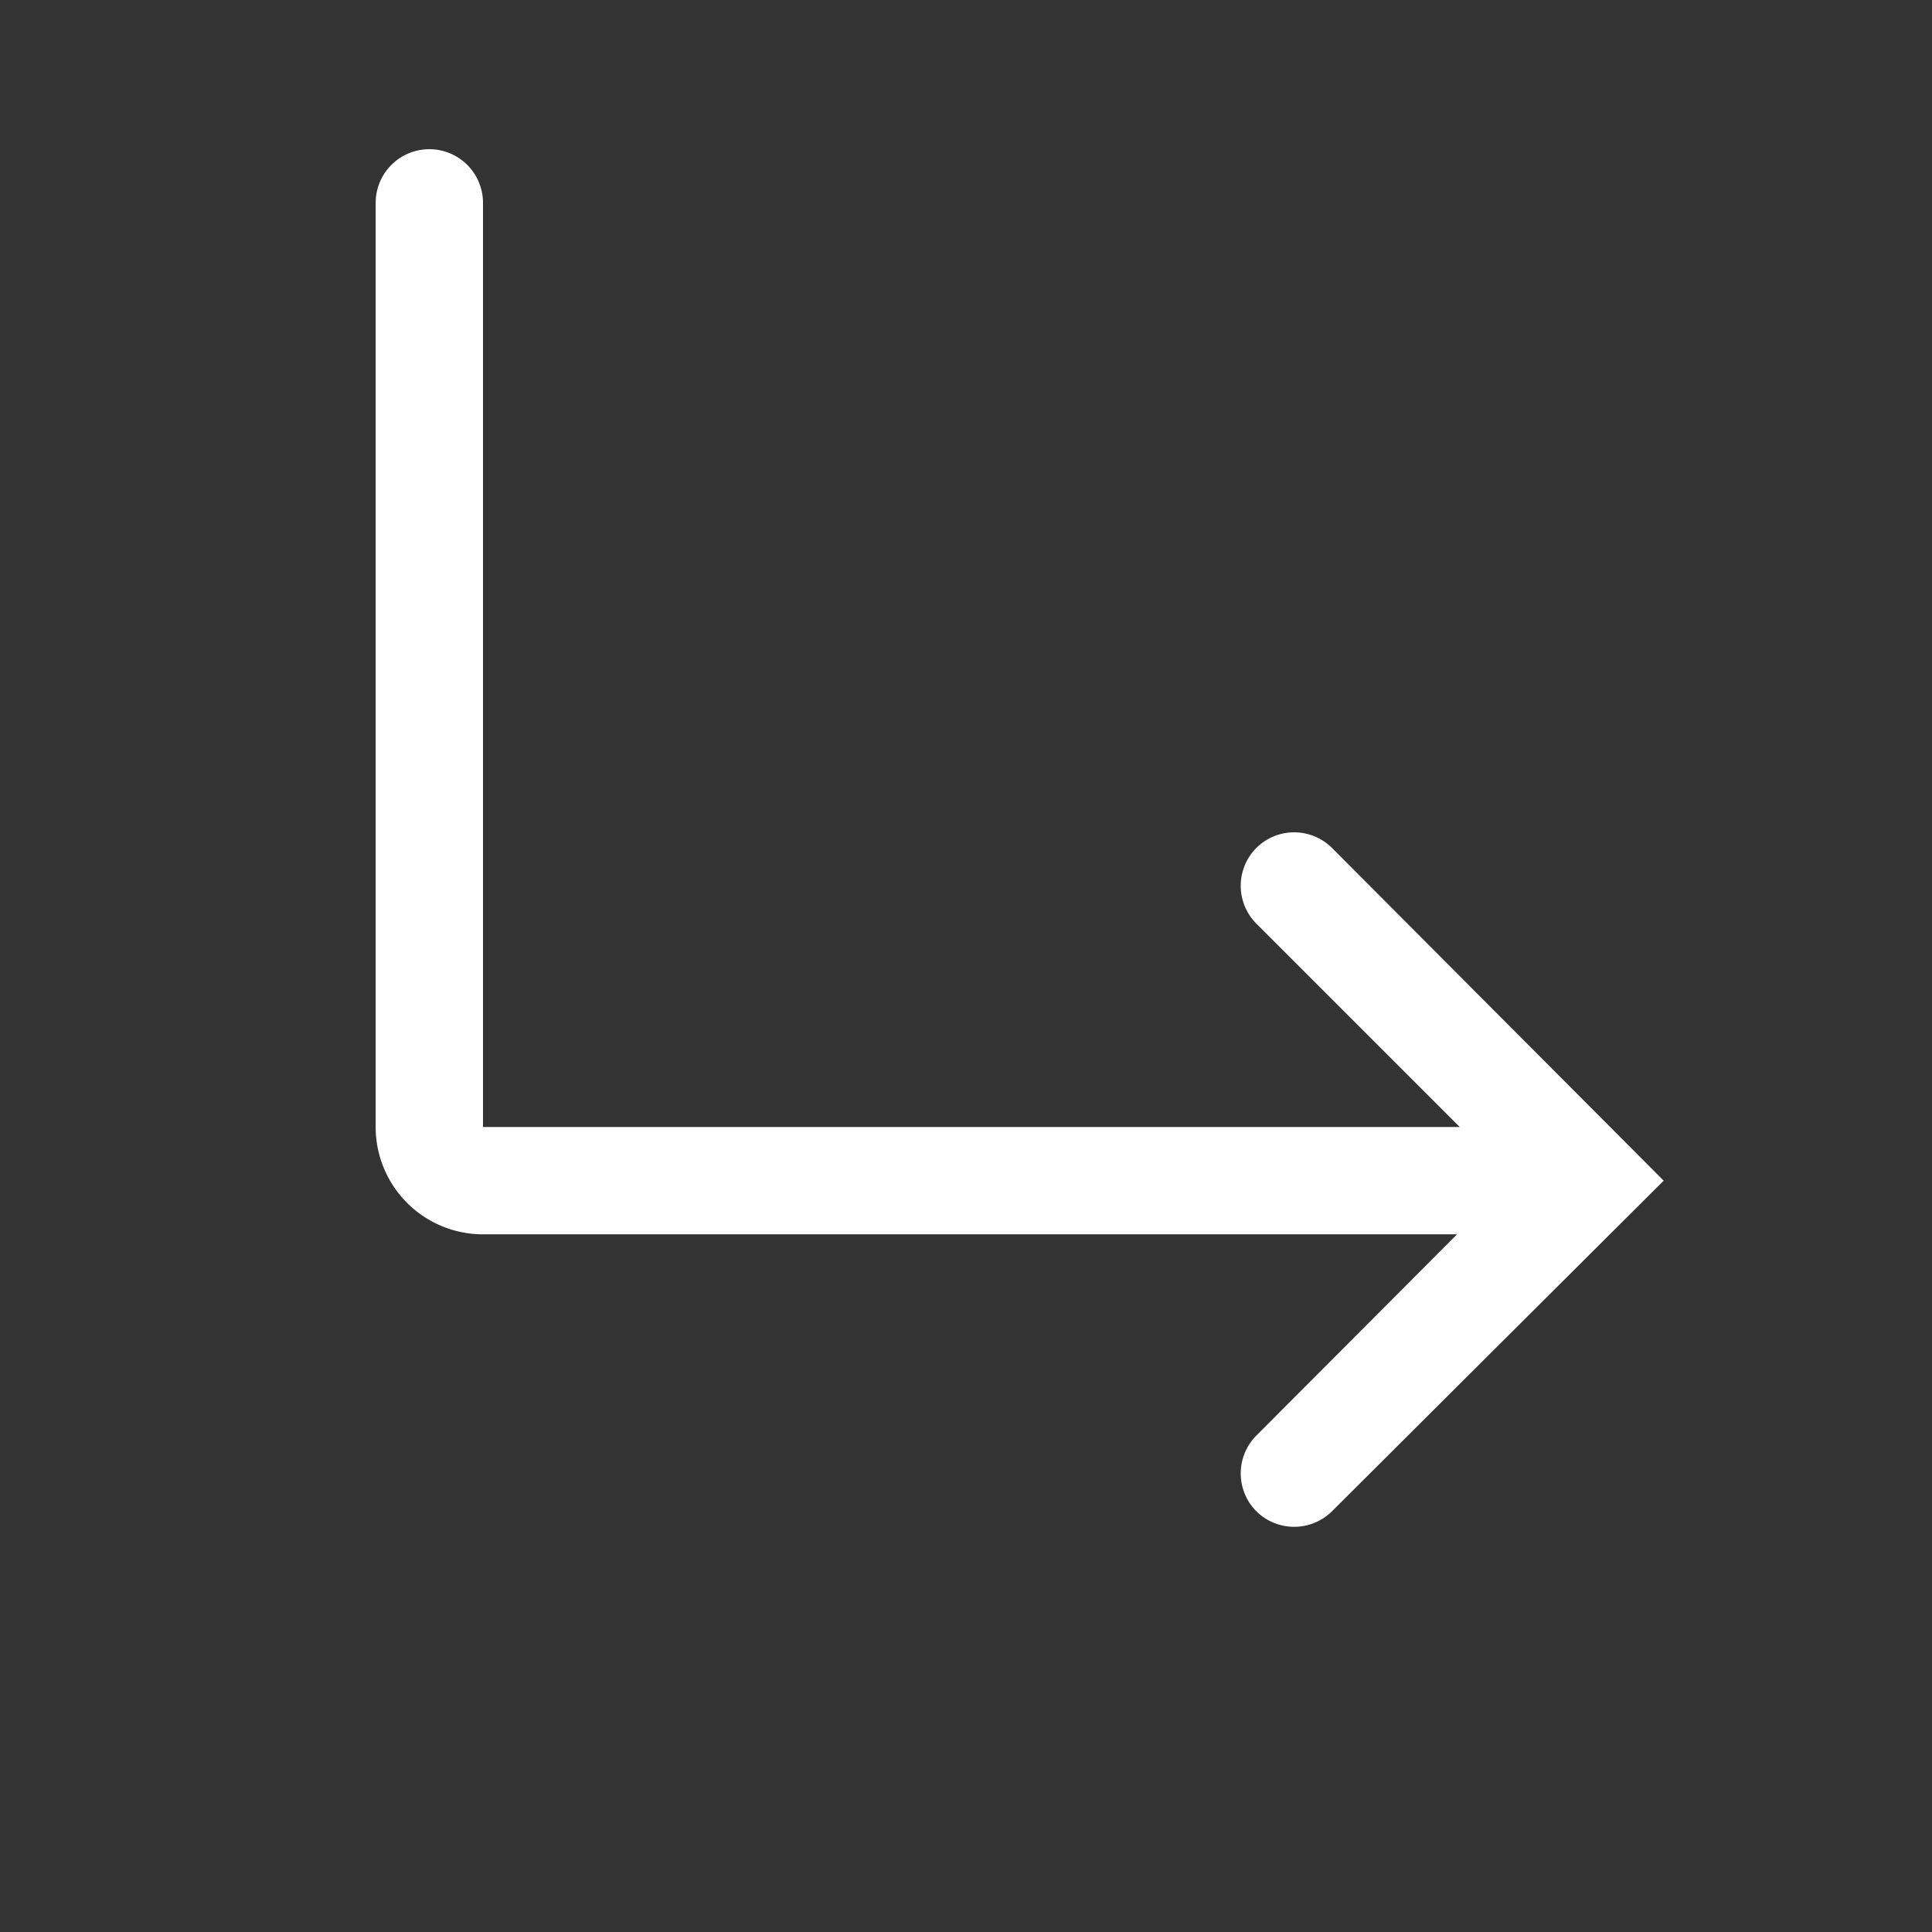 <svg xmlns="http://www.w3.org/2000/svg" width="14px" height="14px" viewBox="0 0 36 36">
	<rect x="0" y="0" width="36" height="36" fill="#333333" stroke="none"/>
	<path fill="#fff" d="M24.82 15.8a1 1 0 0 0-1.41 0a1 1 0 0 0 0 1.41L27.2 21H9V3.78a1 1 0 1 0-2 0V21a2 2 0 0 0 2 2h18.15l-3.74 3.75a1 1 0 0 0 0 1.41a1 1 0 0 0 .7.29a1 1 0 0 0 .71-.29L31 22Z" class="clr-i-outline clr-i-outline-path-1" />
	<path fill="none" d="M0 0h36v36H0z" />
</svg>